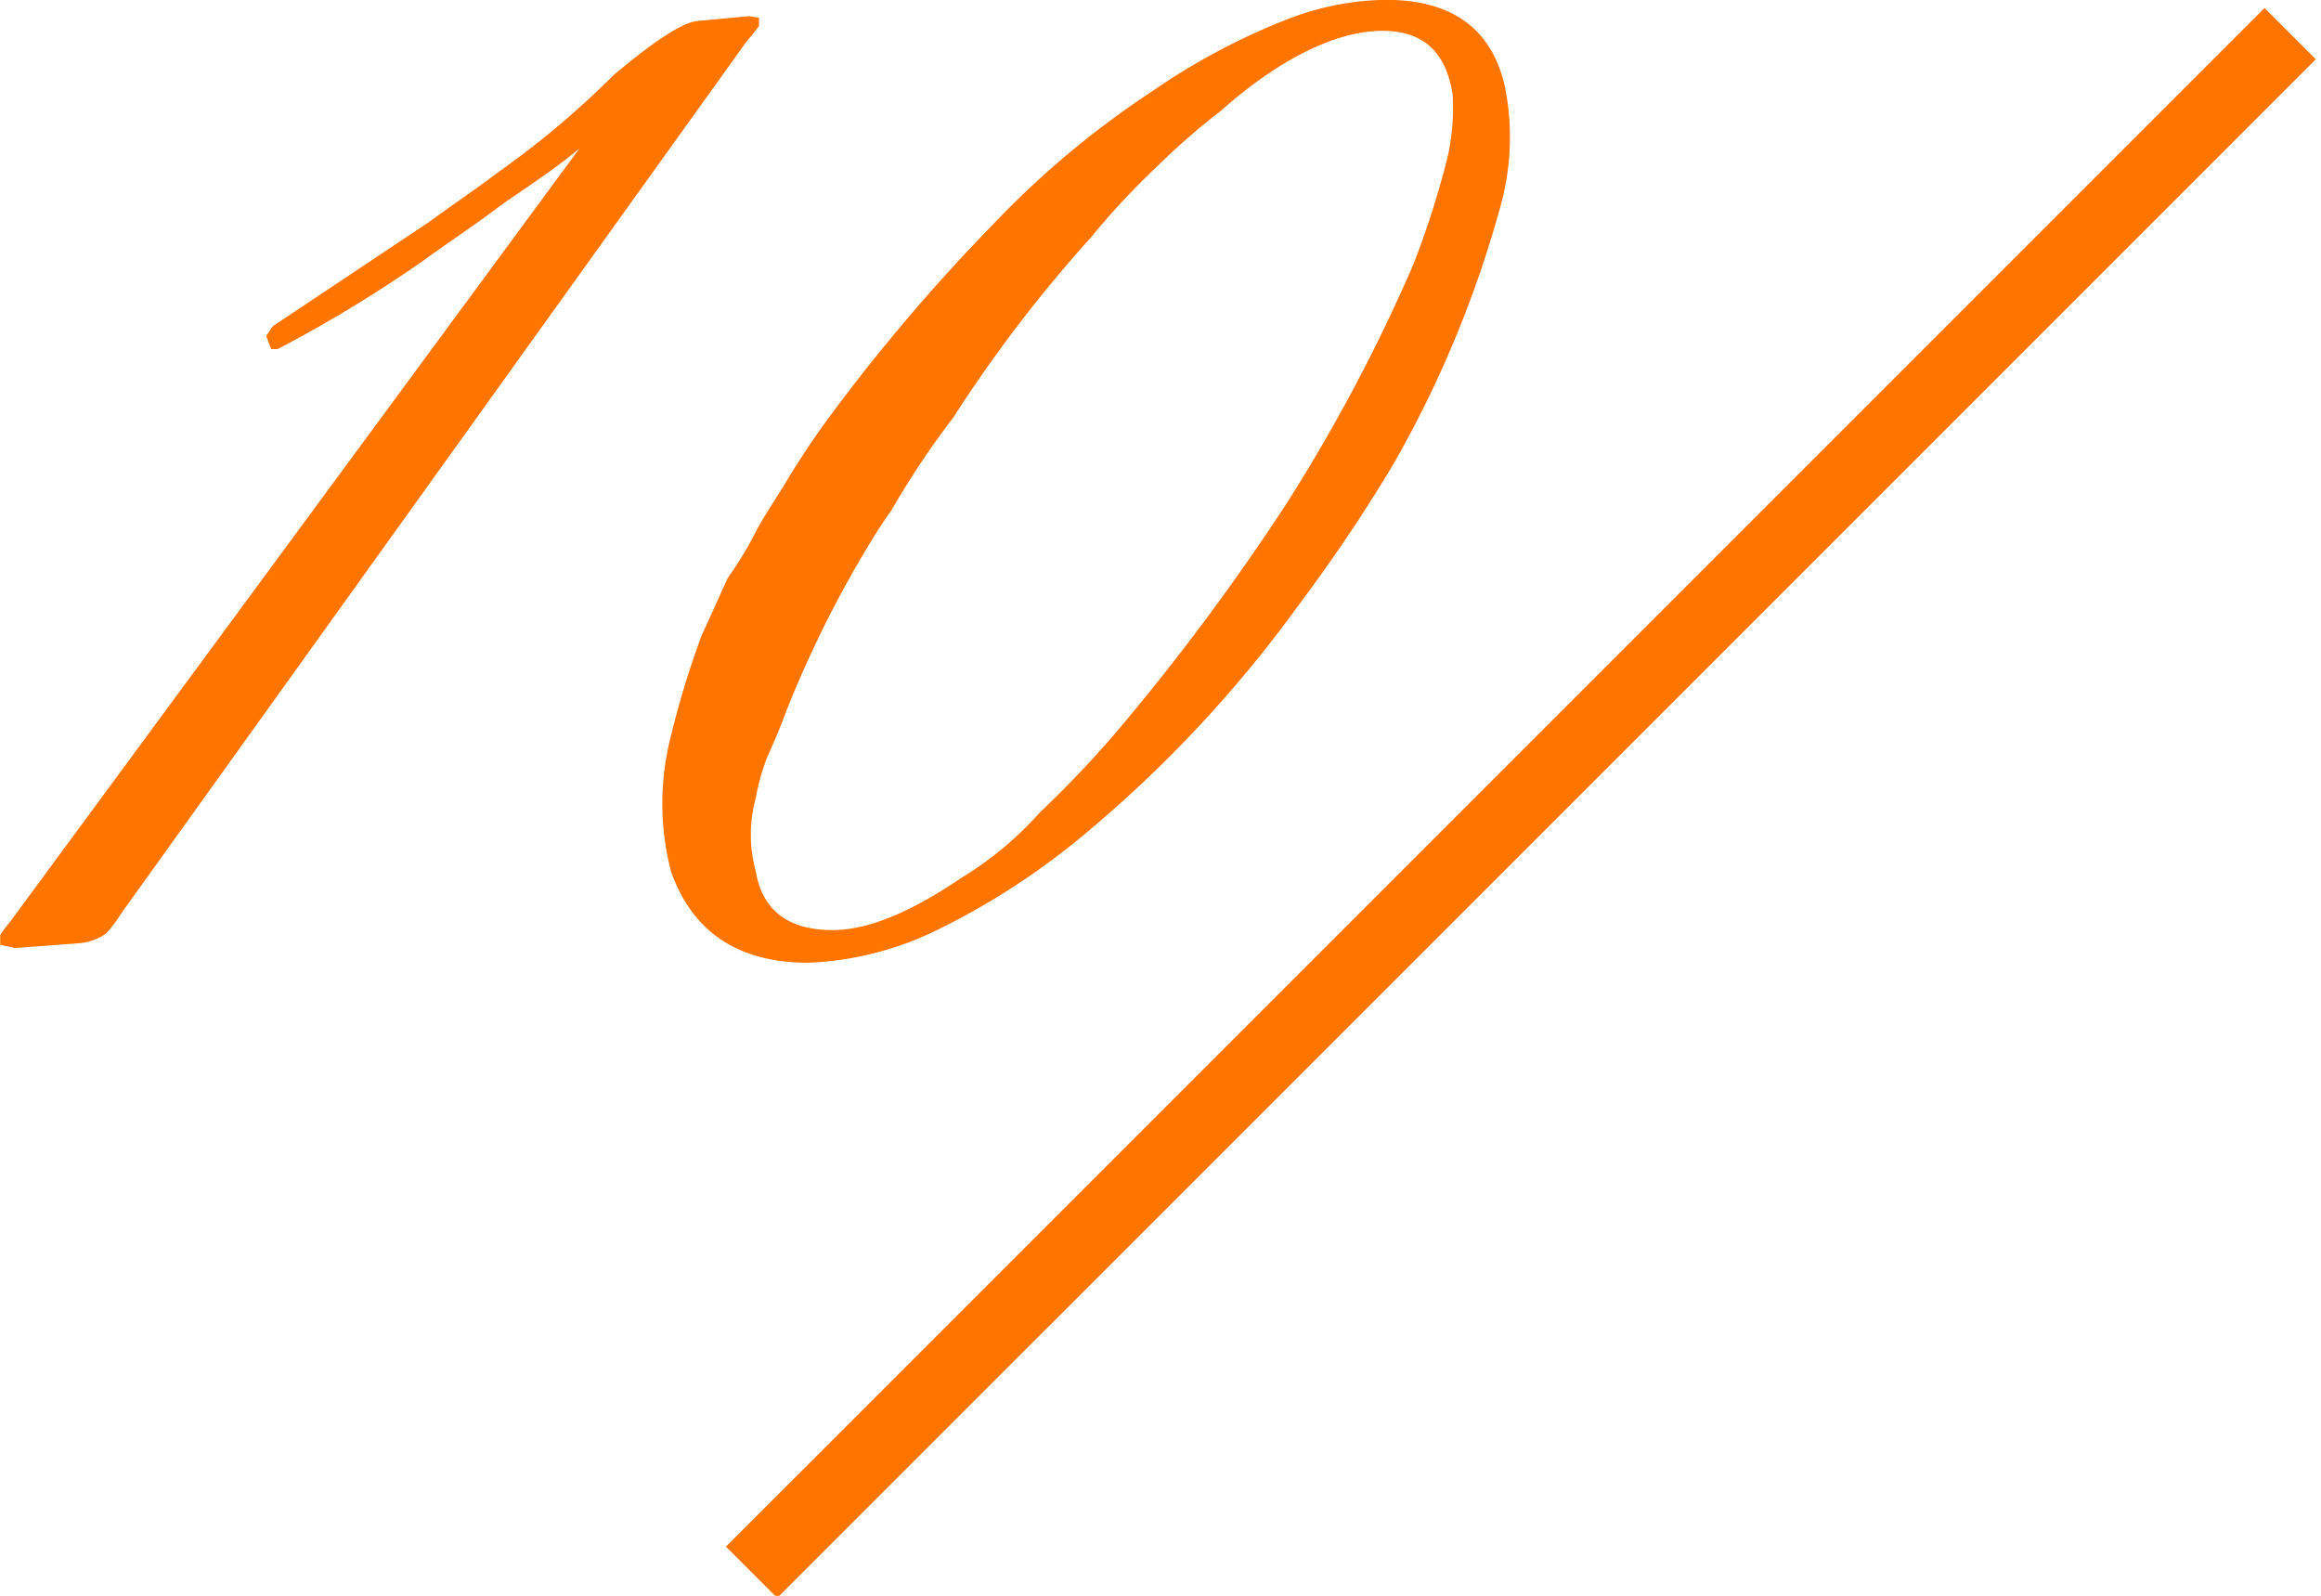 <svg xmlns="http://www.w3.org/2000/svg" width="128" height="88" viewBox="0 0 128 88">
  <defs>
    <style>
      .cls-1 {
        fill: #ff7500;
      }

      .cls-1, .cls-2 {
        fill-rule: evenodd;
      }

      .cls-2 {
        fill: #ff7500;
      }
    </style>
  </defs>
  <path class="cls-1" d="M1031.01,1442.16l2.83,2.83-84.852,84.85-2.829-2.83Z" transform="translate(-906.125 -1441.72)"/>
  <path class="cls-2" d="M938.086,1449.9l-31.409,42.66-0.36.45-0.18.27v0.54l0.81,0.18,3.6-.27a3.018,3.018,0,0,0,1.44-.54,8.044,8.044,0,0,0,.81-1.08l34.469-48.06,0.45-.54,0.27-.36v-0.45l-0.54-.09-2.88.27q-1.215.135-4.59,2.97a48.929,48.929,0,0,1-3.69,3.33c-0.99.81-1.98,1.53-2.97,2.25-1.08.81-2.16,1.53-3.51,2.52l-8.639,5.76-0.36.54,0.27,0.72h0.36a73,73,0,0,0,8.009-4.86c1.35-.99,2.88-1.98,4.41-3.15C935.566,1451.79,936.916,1450.89,938.086,1449.9Zm11.43,30.96a62.24,62.24,0,0,1,3.78-7.83c0.63-1.08,1.26-2.16,1.98-3.15a45.975,45.975,0,0,1,3.42-5.13,76.22,76.22,0,0,1,7.56-9.9,42.631,42.631,0,0,1,3.689-3.96,38.863,38.863,0,0,1,3.51-3.06c3.24-2.88,6.39-4.41,8.91-4.41,2.25,0,3.51,1.17,3.87,3.51a12.483,12.483,0,0,1-.27,3.42,49.541,49.541,0,0,1-1.89,5.94,94.157,94.157,0,0,1-7.02,13.23,127.076,127.076,0,0,1-9.089,12.24,58.837,58.837,0,0,1-4.5,4.77,19.089,19.089,0,0,1-4.32,3.6c-2.79,1.89-5.13,2.88-7.11,2.88-2.43,0-3.87-1.08-4.23-3.24a7.655,7.655,0,0,1,0-4.05,12.213,12.213,0,0,1,.63-2.25C948.8,1482.66,949.156,1481.85,949.516,1480.86Zm1.17,13.95a17.612,17.612,0,0,0,7.11-1.8,40.126,40.126,0,0,0,8.28-5.4,69.418,69.418,0,0,0,11.789-12.69,87.44,87.44,0,0,0,5.13-7.65,61.1,61.1,0,0,0,5.94-14.4,14.144,14.144,0,0,0,.18-6.39c-0.72-3.15-2.88-4.77-6.57-4.77a15.573,15.573,0,0,0-5.67,1.17,36.2,36.2,0,0,0-7.2,3.87,49.87,49.87,0,0,0-8.819,7.38,102.073,102.073,0,0,0-8.82,10.35,45.177,45.177,0,0,0-2.7,4.05c-0.45.72-.99,1.53-1.44,2.34a20.331,20.331,0,0,1-1.62,2.7c-0.27.54-.72,1.62-1.44,3.15a49.2,49.2,0,0,0-1.709,5.58,14.924,14.924,0,0,0,0,7.47C944.3,1493.1,946.816,1494.81,950.686,1494.81Z" transform="translate(-906.125 -1441.72)"/>
</svg>

